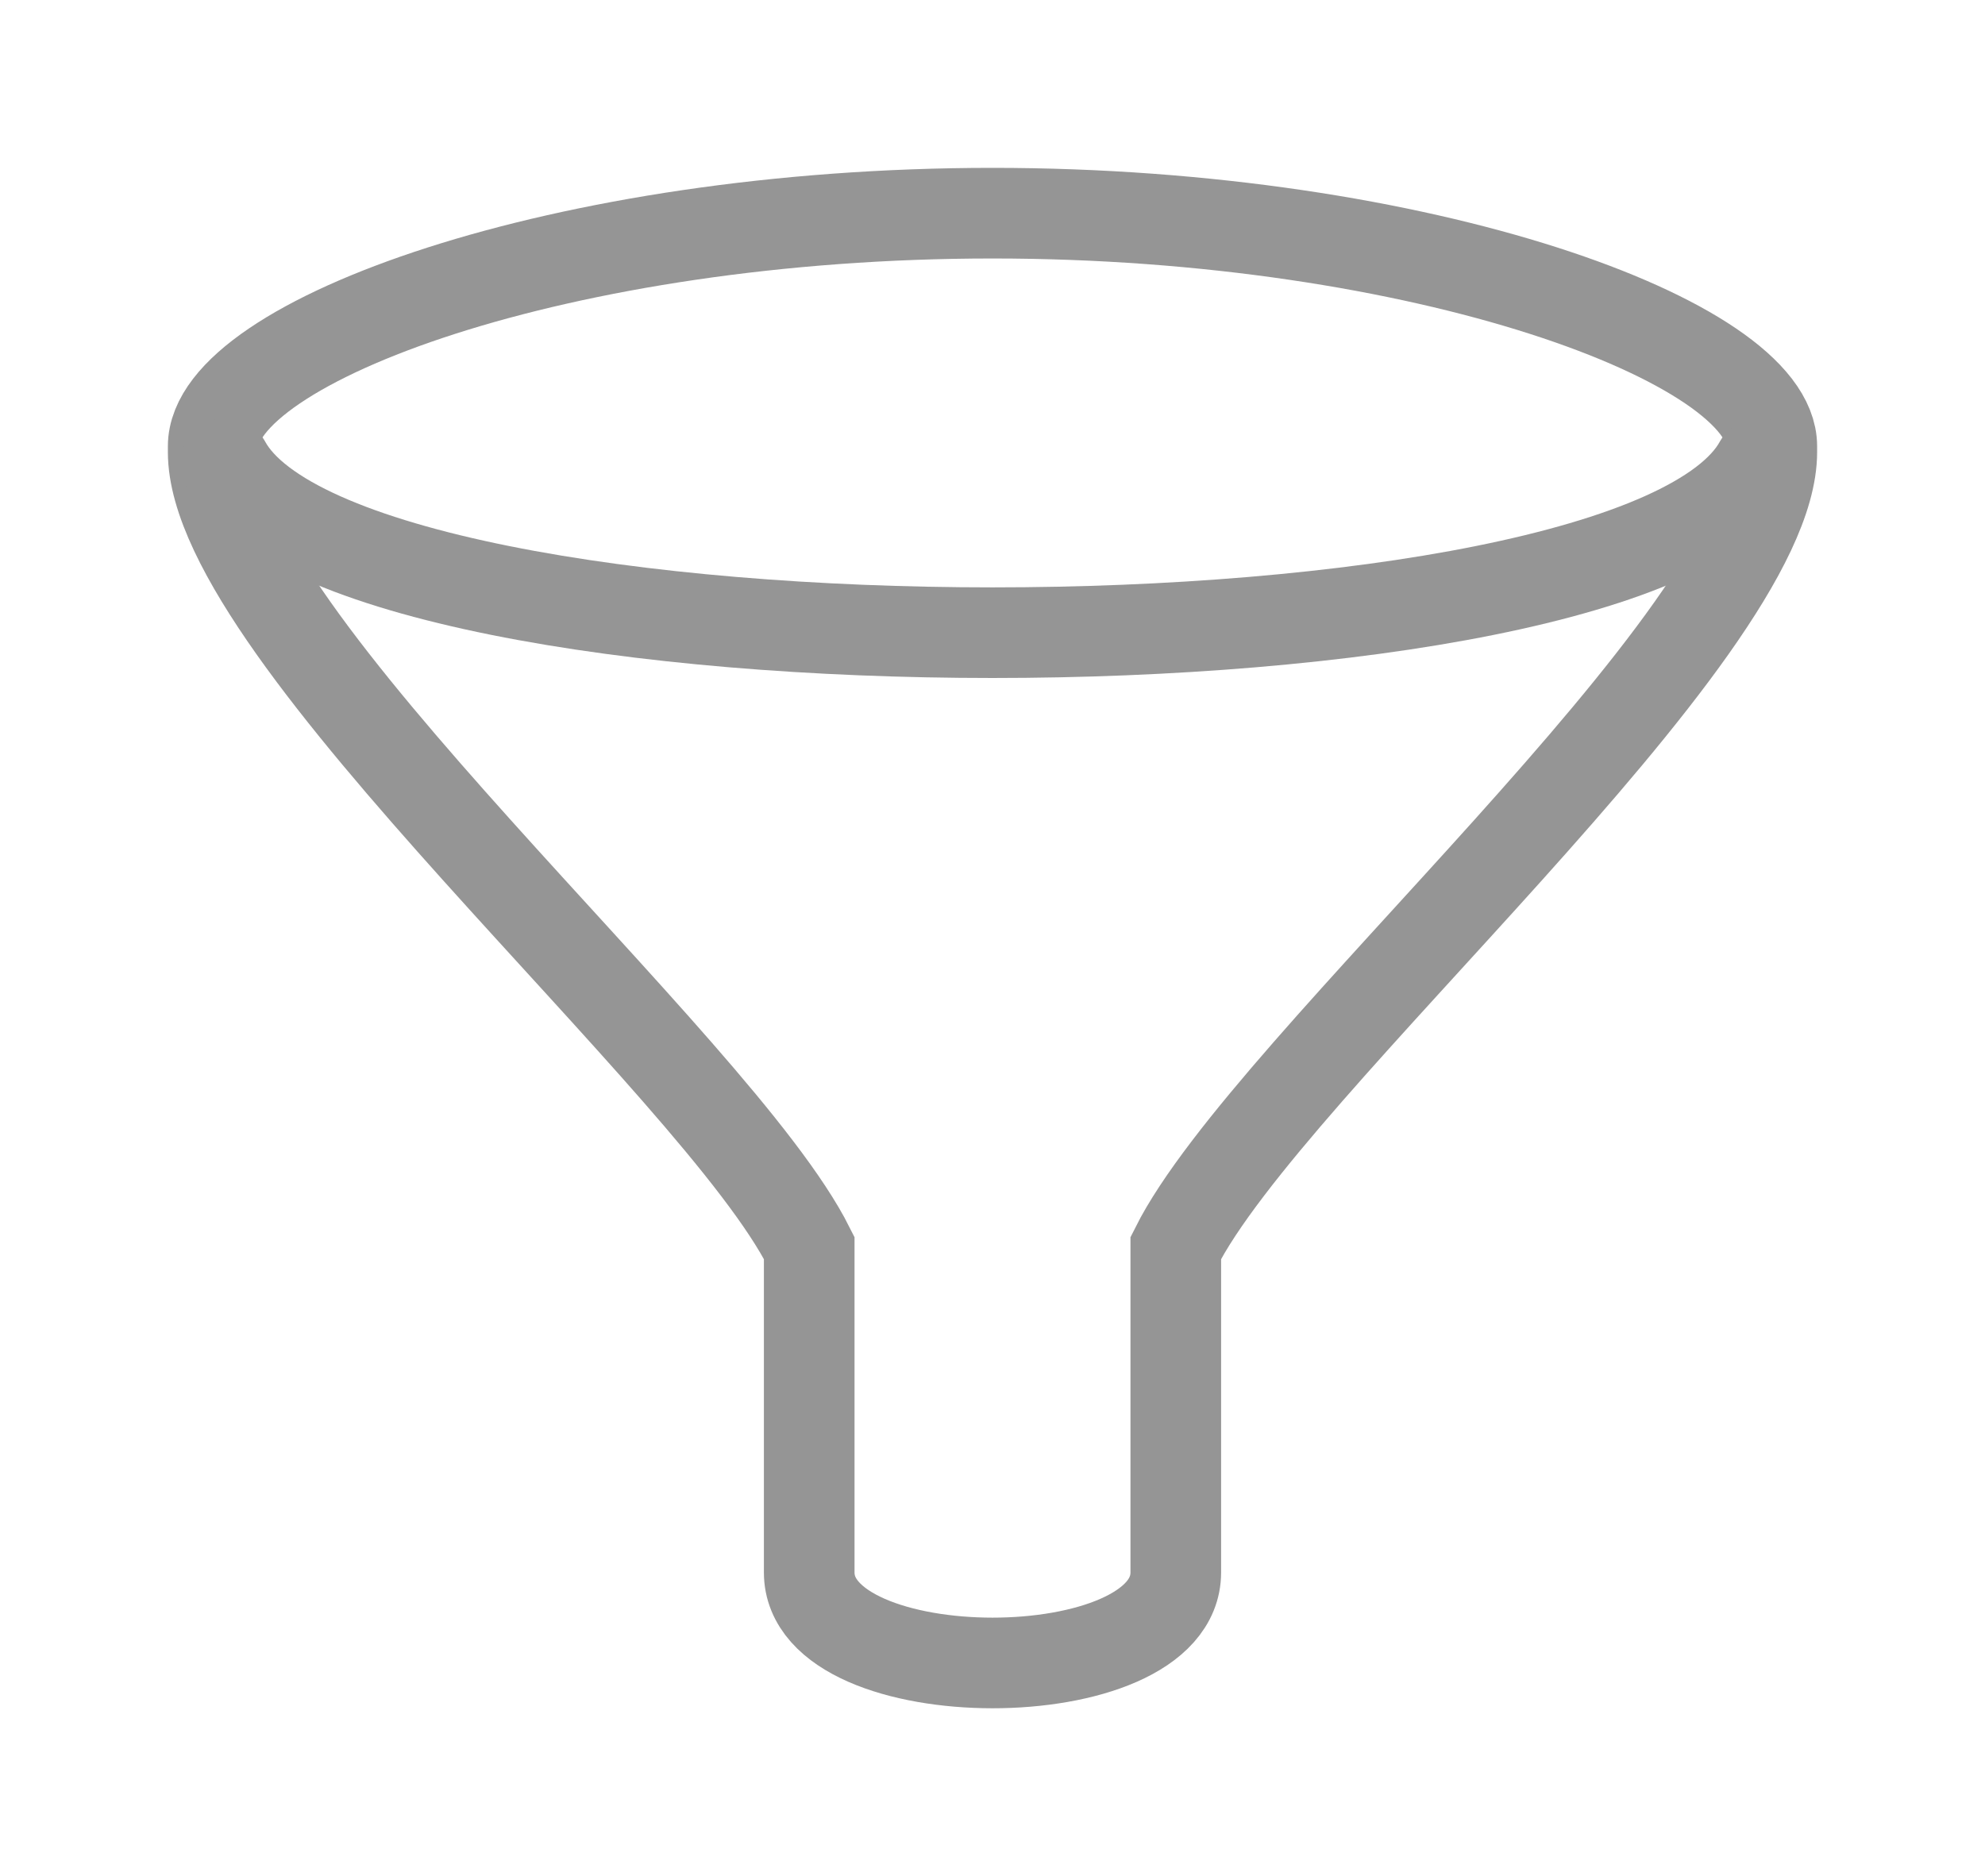 <?xml version="1.0" encoding="utf-8"?>
<svg version="1.1" xmlns="http://www.w3.org/2000/svg" xmlns:xlink="http://www.w3.org/1999/xlink" height="26.914" width="28.472">
  <defs>
    <path id="path-1" opacity="1" fill-rule="evenodd" d="M25.414,6.402 C25.414,4.907 20.407,3.058 14.236,3.058 C8.065,3.058 3.058,4.907 3.058,6.402 C3.058,6.431 3.058,6.485 3.058,6.485 C3.058,9.115 10.29,15.272 11.607,17.902 L11.607,22.557 C11.607,24.287 16.865,24.29 16.865,22.557 L16.865,17.902 C18.182,15.272 25.414,9.115 25.414,6.485 C25.414,6.485 25.414,6.431 25.414,6.402Z"/>
    <path id="path-2" opacity="1" fill-rule="evenodd" d="M3.236,6.652 C5.01,9.884 23.461,9.884 25.236,6.652 "/>
  </defs>
  <g opacity="1">
    <g opacity="1">
      <g opacity="1">
        <use xlink:href="#path-1" fill-opacity="0" stroke="rgb(149,149,149)" stroke-opacity="1" stroke-width="1.3" stroke-linecap="round" stroke-linejoin="miter"/>
      </g>
      <g opacity="1">
        <use xlink:href="#path-2" fill-opacity="0" stroke="rgb(149,149,149)" stroke-opacity="1" stroke-width="1.3" stroke-linecap="round" stroke-linejoin="miter"/>
      </g>
    </g>
  </g>
</svg>